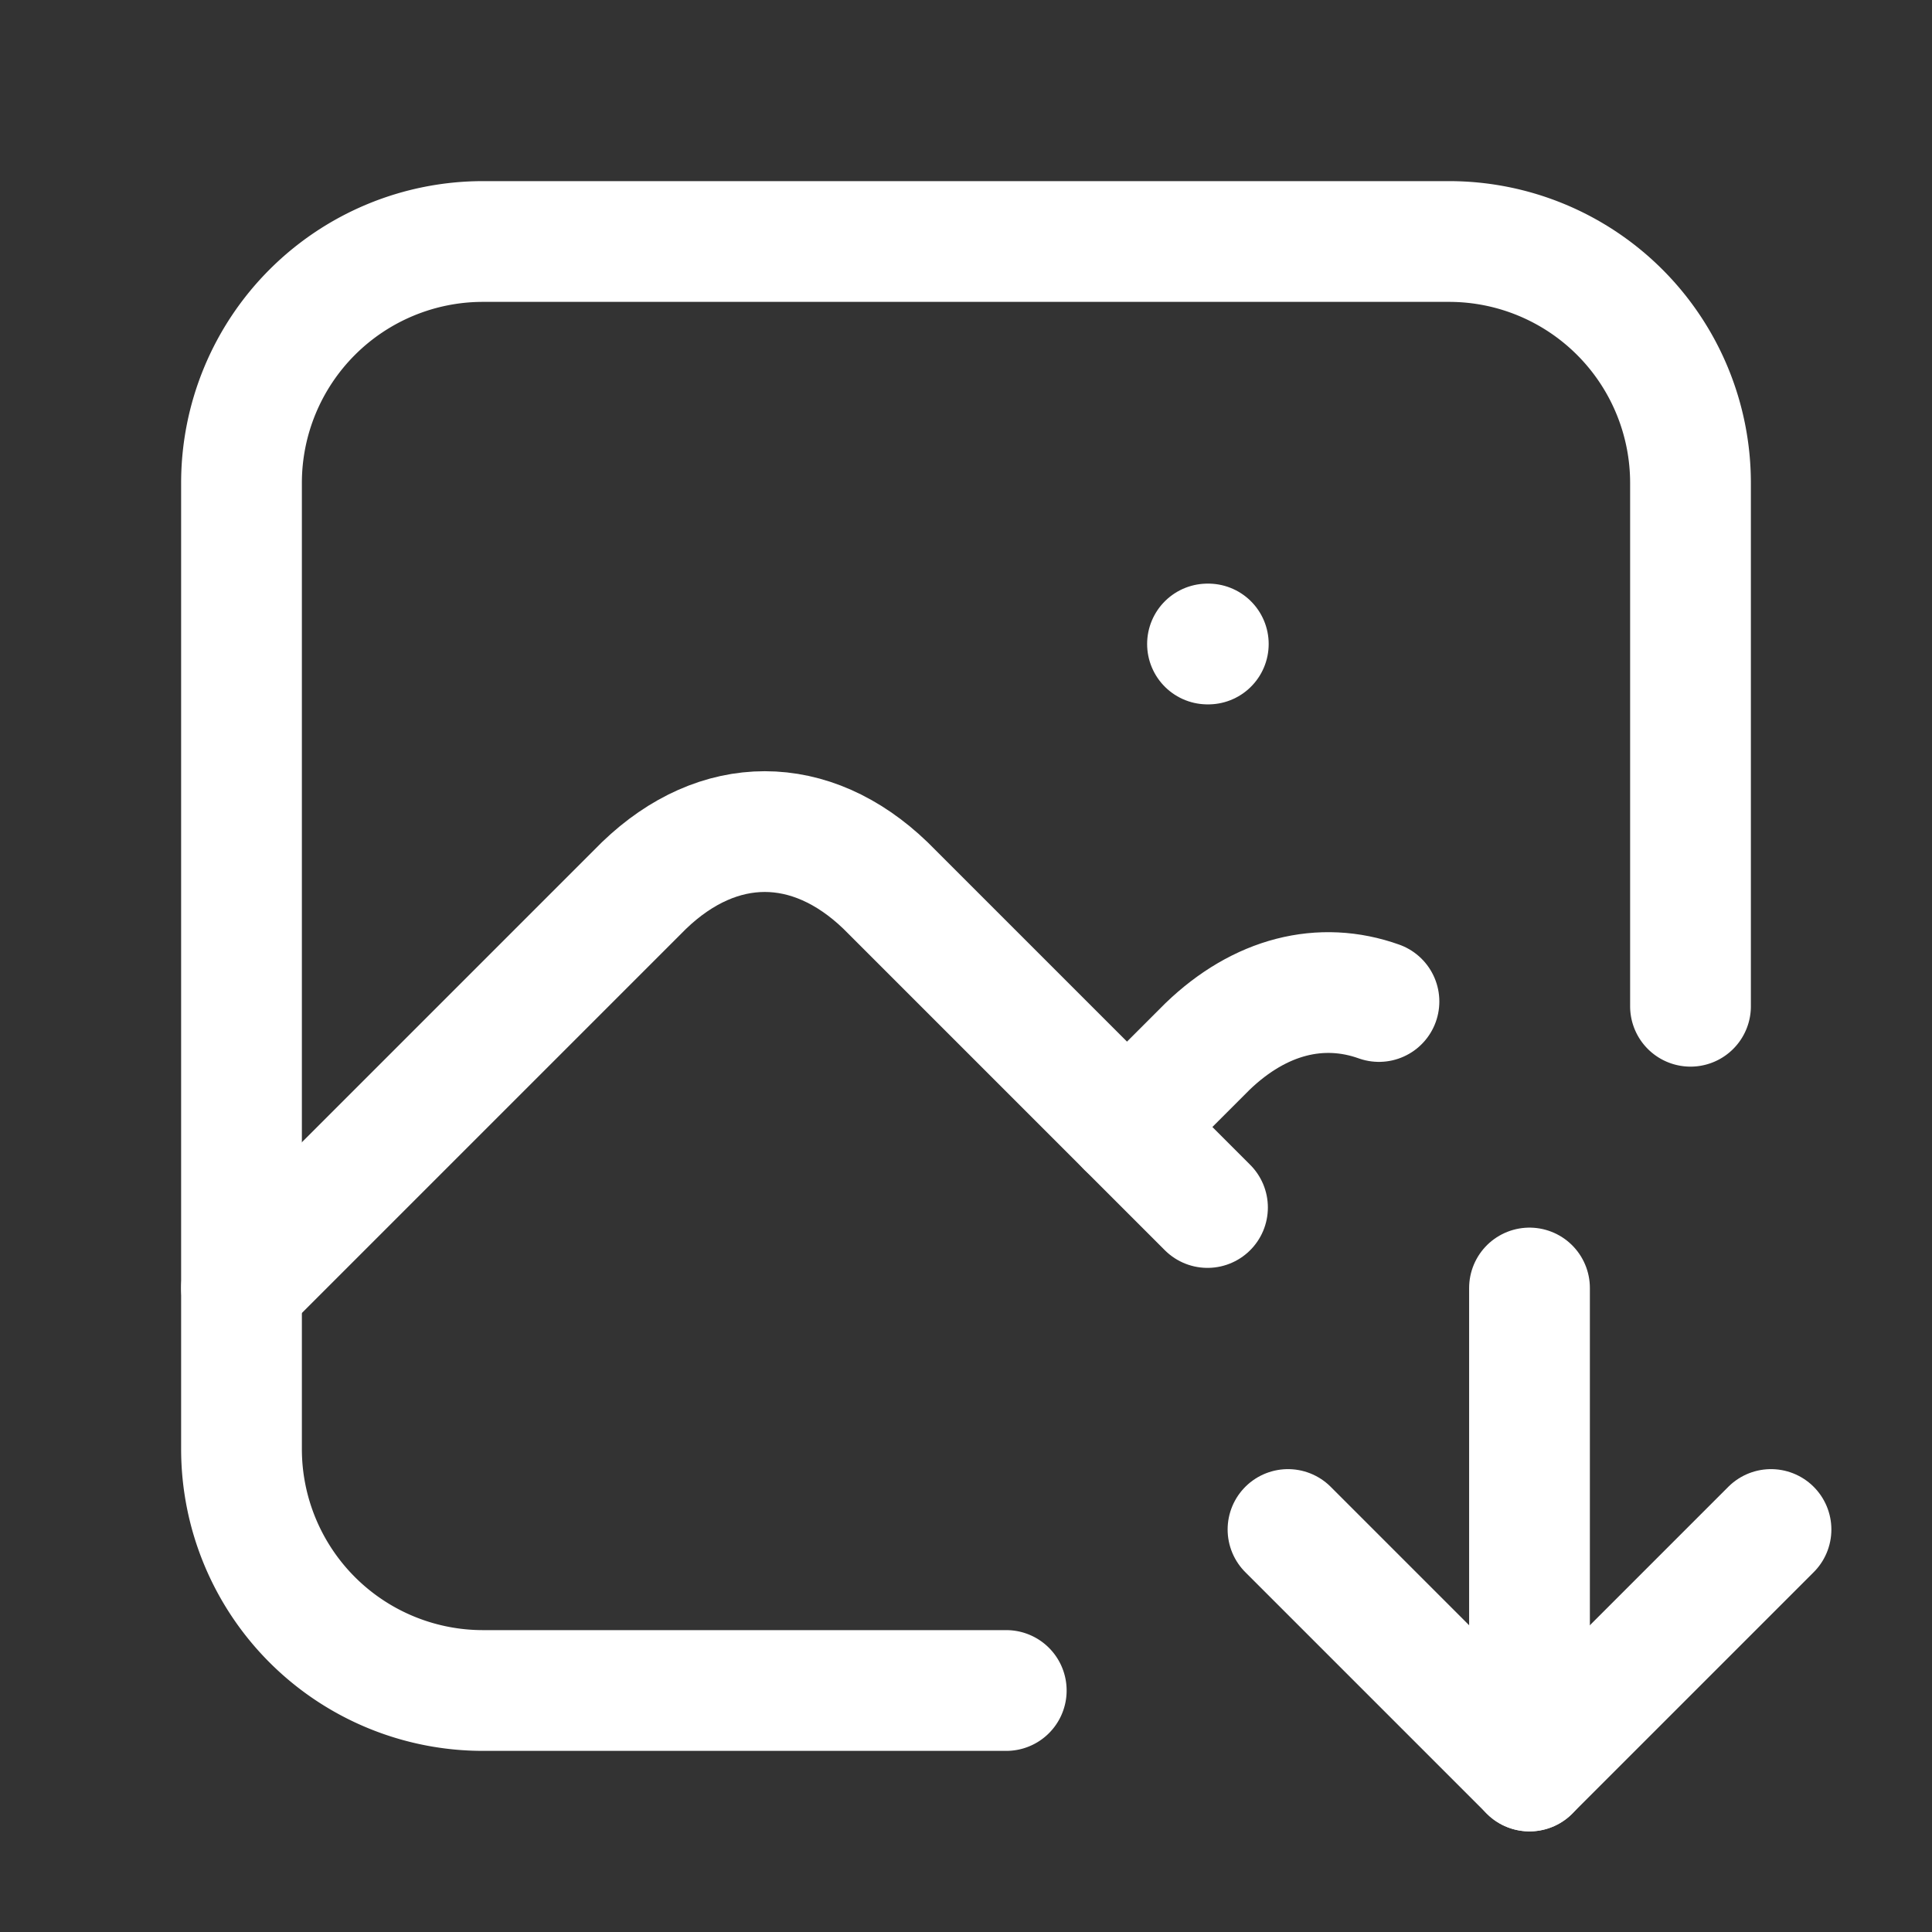 <svg xmlns="http://www.w3.org/2000/svg" class="icon icon-tabler icon-tabler-photo-down" width="24" height="24" viewBox="0 0 24 24" stroke-width="1.5" stroke="#ffffff" fill="none" stroke-linecap="round" stroke-linejoin="round"><rect x="0" y="0" width="24" height="24" fill="#333333" stroke="none"/>  <path stroke="none" d="M0 0h24v24H0z" fill="none"/>  <path d="M15 8h.01" />  <path d="M12.5 21h-6.5a3 3 0 0 1 -3 -3v-12a3 3 0 0 1 3 -3h12a3 3 0 0 1 3 3v6.5" />  <path d="M3 16l5 -5c.928 -.893 2.072 -.893 3 0l4 4" />  <path d="M14 14l1 -1c.653 -.629 1.413 -.815 2.13 -.559" />  <path d="M19 16v6" />  <path d="M22 19l-3 3l-3 -3" /></svg>